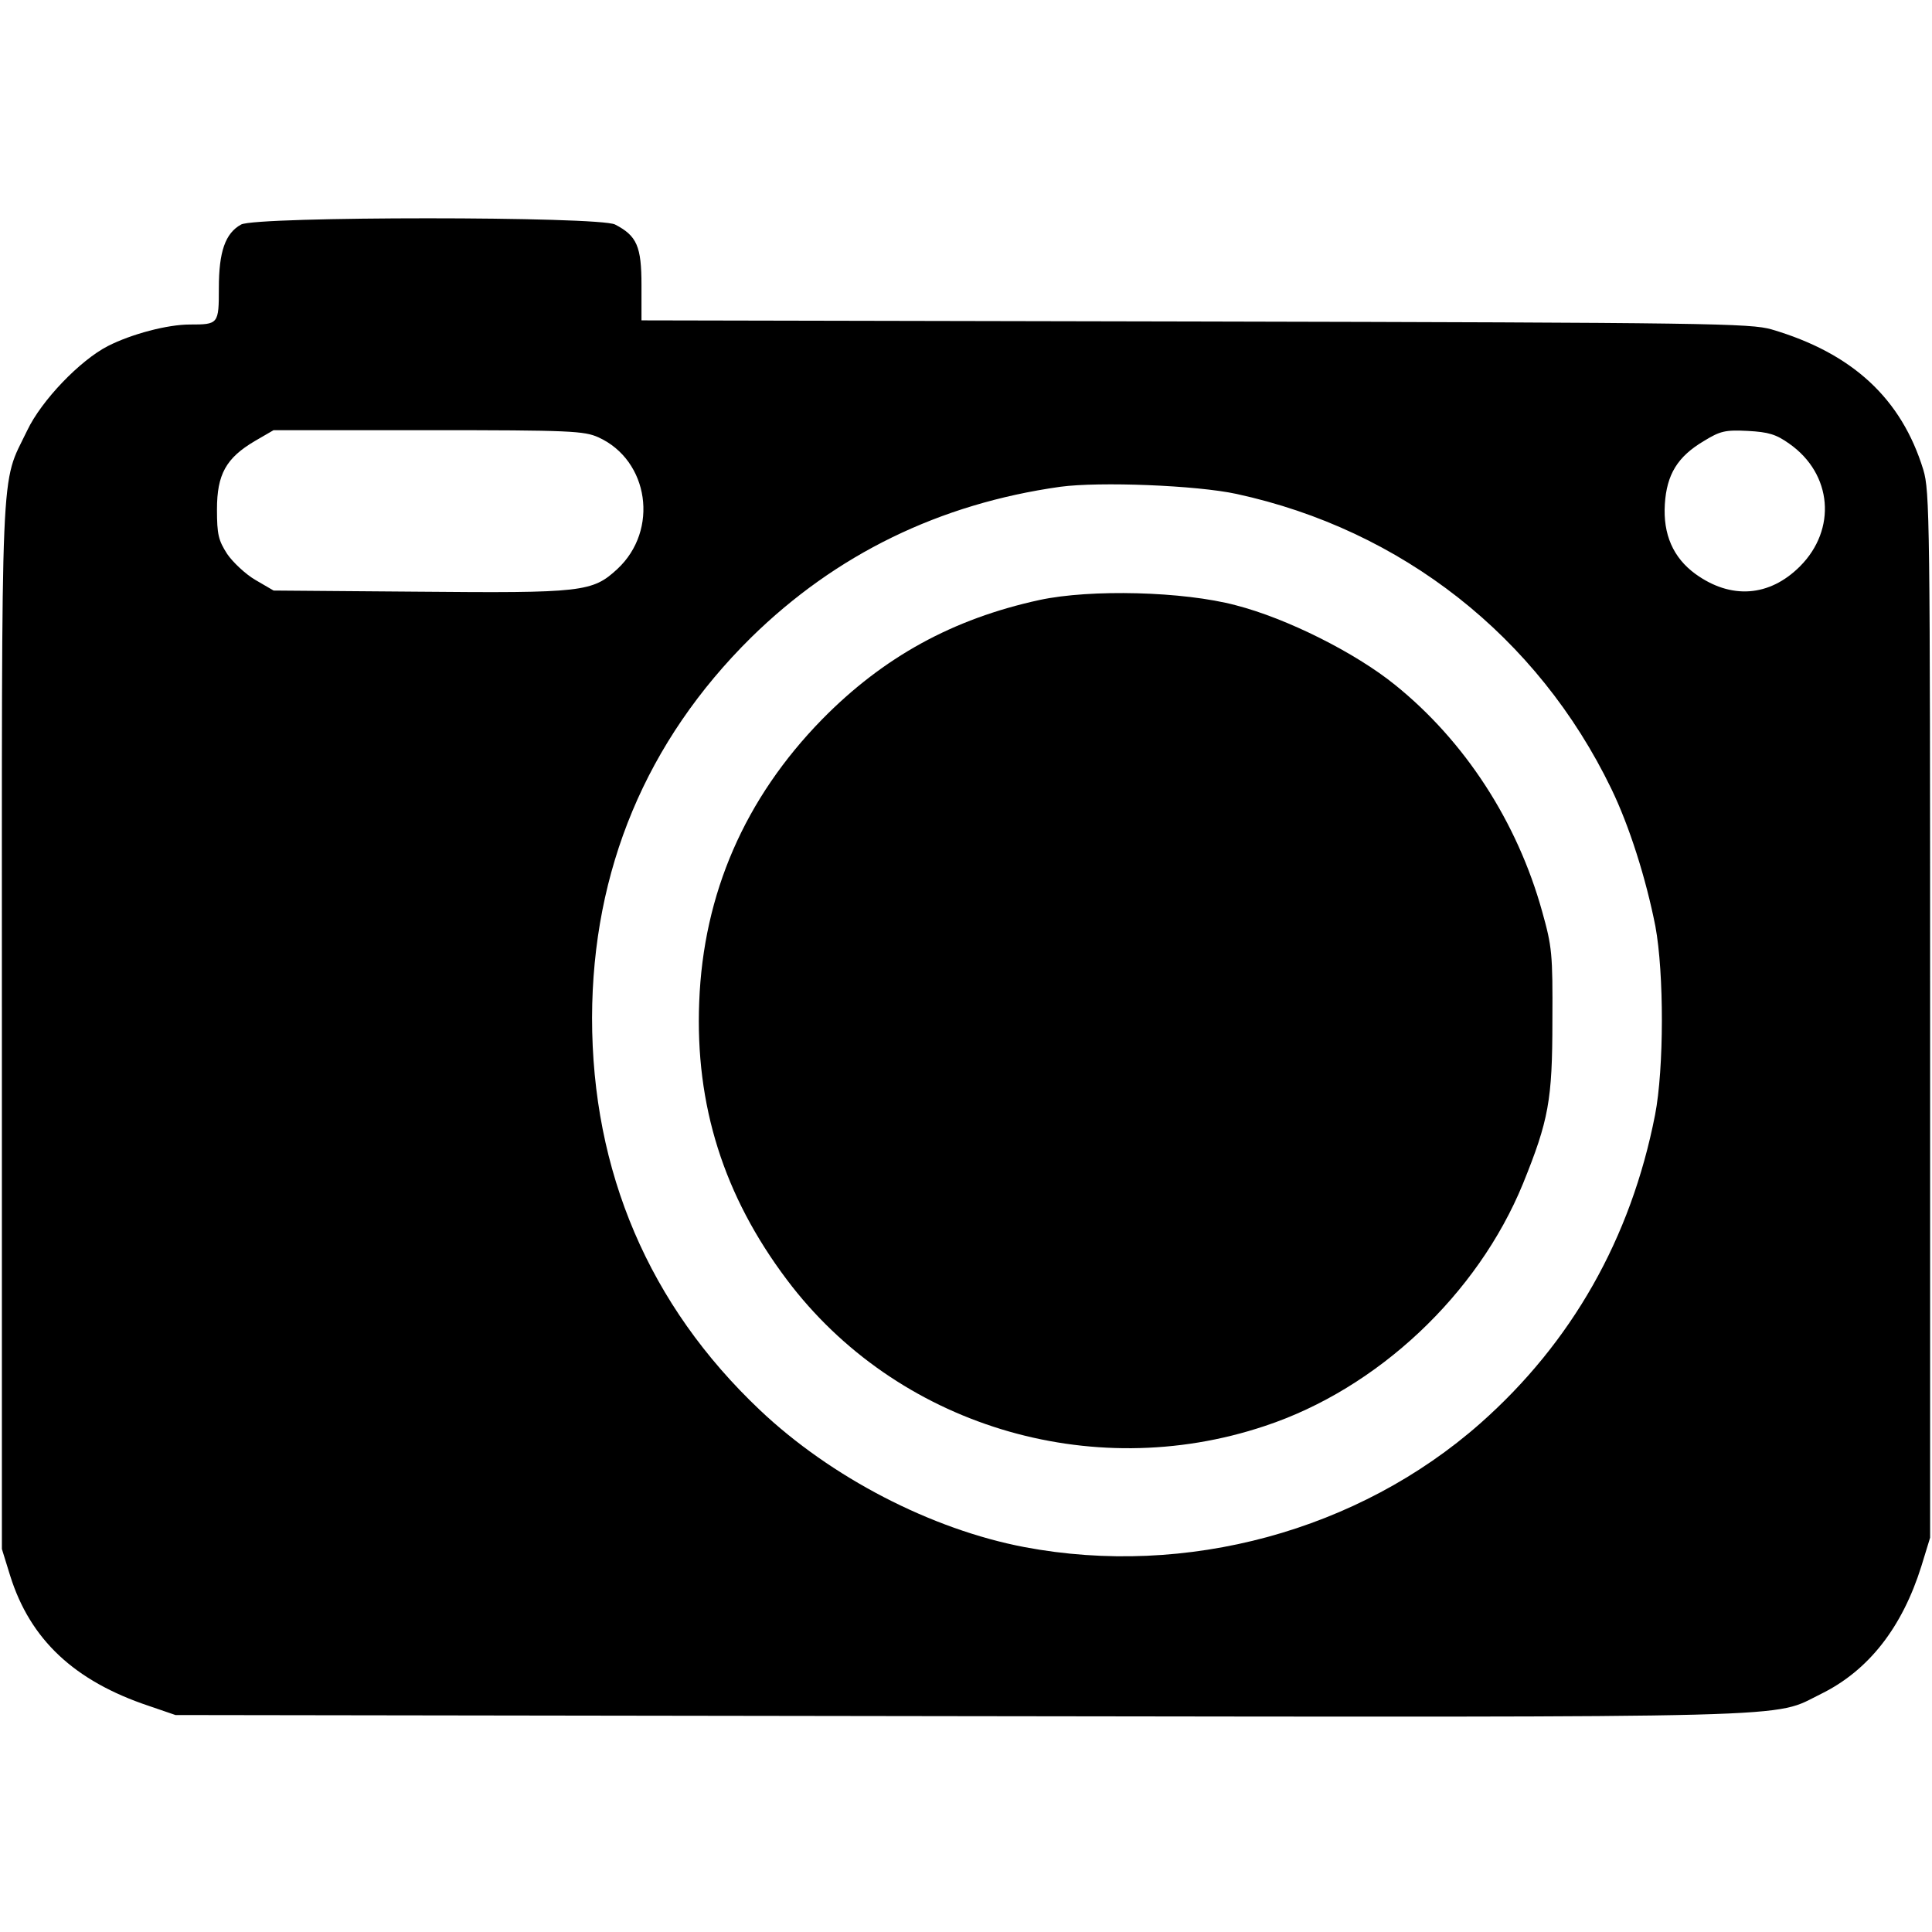 <?xml version="1.0" standalone="no"?>
<!DOCTYPE svg PUBLIC "-//W3C//DTD SVG 20010904//EN"
 "http://www.w3.org/TR/2001/REC-SVG-20010904/DTD/svg10.dtd">
<svg version="1.0" xmlns="http://www.w3.org/2000/svg"
 width="512pt" height="512pt" viewBox="0 0 512 512"
 preserveAspectRatio="xMidYMid meet">

<g transform="translate(0,512) scale(0.1,-0.1)"
fill="#000000" stroke="none">
<path d="M639 4525 c-42 -23 -59 -72 -59 -168 0 -96 -1 -97 -77 -97 -59 0
-154 -25 -217 -57 -74 -38 -176 -144 -214 -224 -72 -150 -67 -40 -67 -1579 l0
-1385 22 -71 c53 -169 170 -279 368 -345 l70 -24 2077 -3 c2288 -3 2151 -6
2284 59 126 62 215 176 266 339 l23 75 0 1385 c0 1316 -1 1388 -18 1445 -58
189 -188 309 -402 372 -56 16 -160 18 -1527 21 l-1468 3 0 93 c0 103 -12 131
-70 161 -42 22 -951 22 -991 0z m947 -564 c134 -61 161 -246 50 -349 -66 -61
-92 -64 -531 -60 l-380 3 -48 28 c-26 15 -60 47 -75 69 -23 36 -27 51 -27 118
0 93 24 136 100 181 l50 29 410 0 c377 0 413 -2 451 -19z m3156 -17 c114 -80
126 -227 28 -325 -81 -81 -183 -88 -277 -20 -59 43 -86 105 -81 185 5 79 34
126 103 167 44 27 57 30 117 27 55 -3 75 -9 110 -34z m-1465 -133 c438 -95
798 -378 993 -781 48 -99 92 -238 117 -365 23 -124 23 -377 -1 -500 -64 -327
-221 -603 -463 -817 -323 -285 -779 -409 -1208 -328 -247 47 -513 185 -701
363 -294 278 -445 632 -445 1040 1 392 144 733 421 1007 225 221 500 355 820
400 104 14 361 4 467 -19z"/>
<path d="M2755 3530 c-230 -50 -414 -151 -577 -317 -204 -209 -314 -461 -325
-748 -11 -274 65 -514 232 -736 289 -385 804 -543 1267 -388 299 99 564 349
684 642 68 168 78 221 78 432 1 178 -1 196 -27 289 -66 238 -205 452 -390 601
-105 85 -286 176 -422 211 -139 37 -385 43 -520 14z"/>
</g>
</svg>
